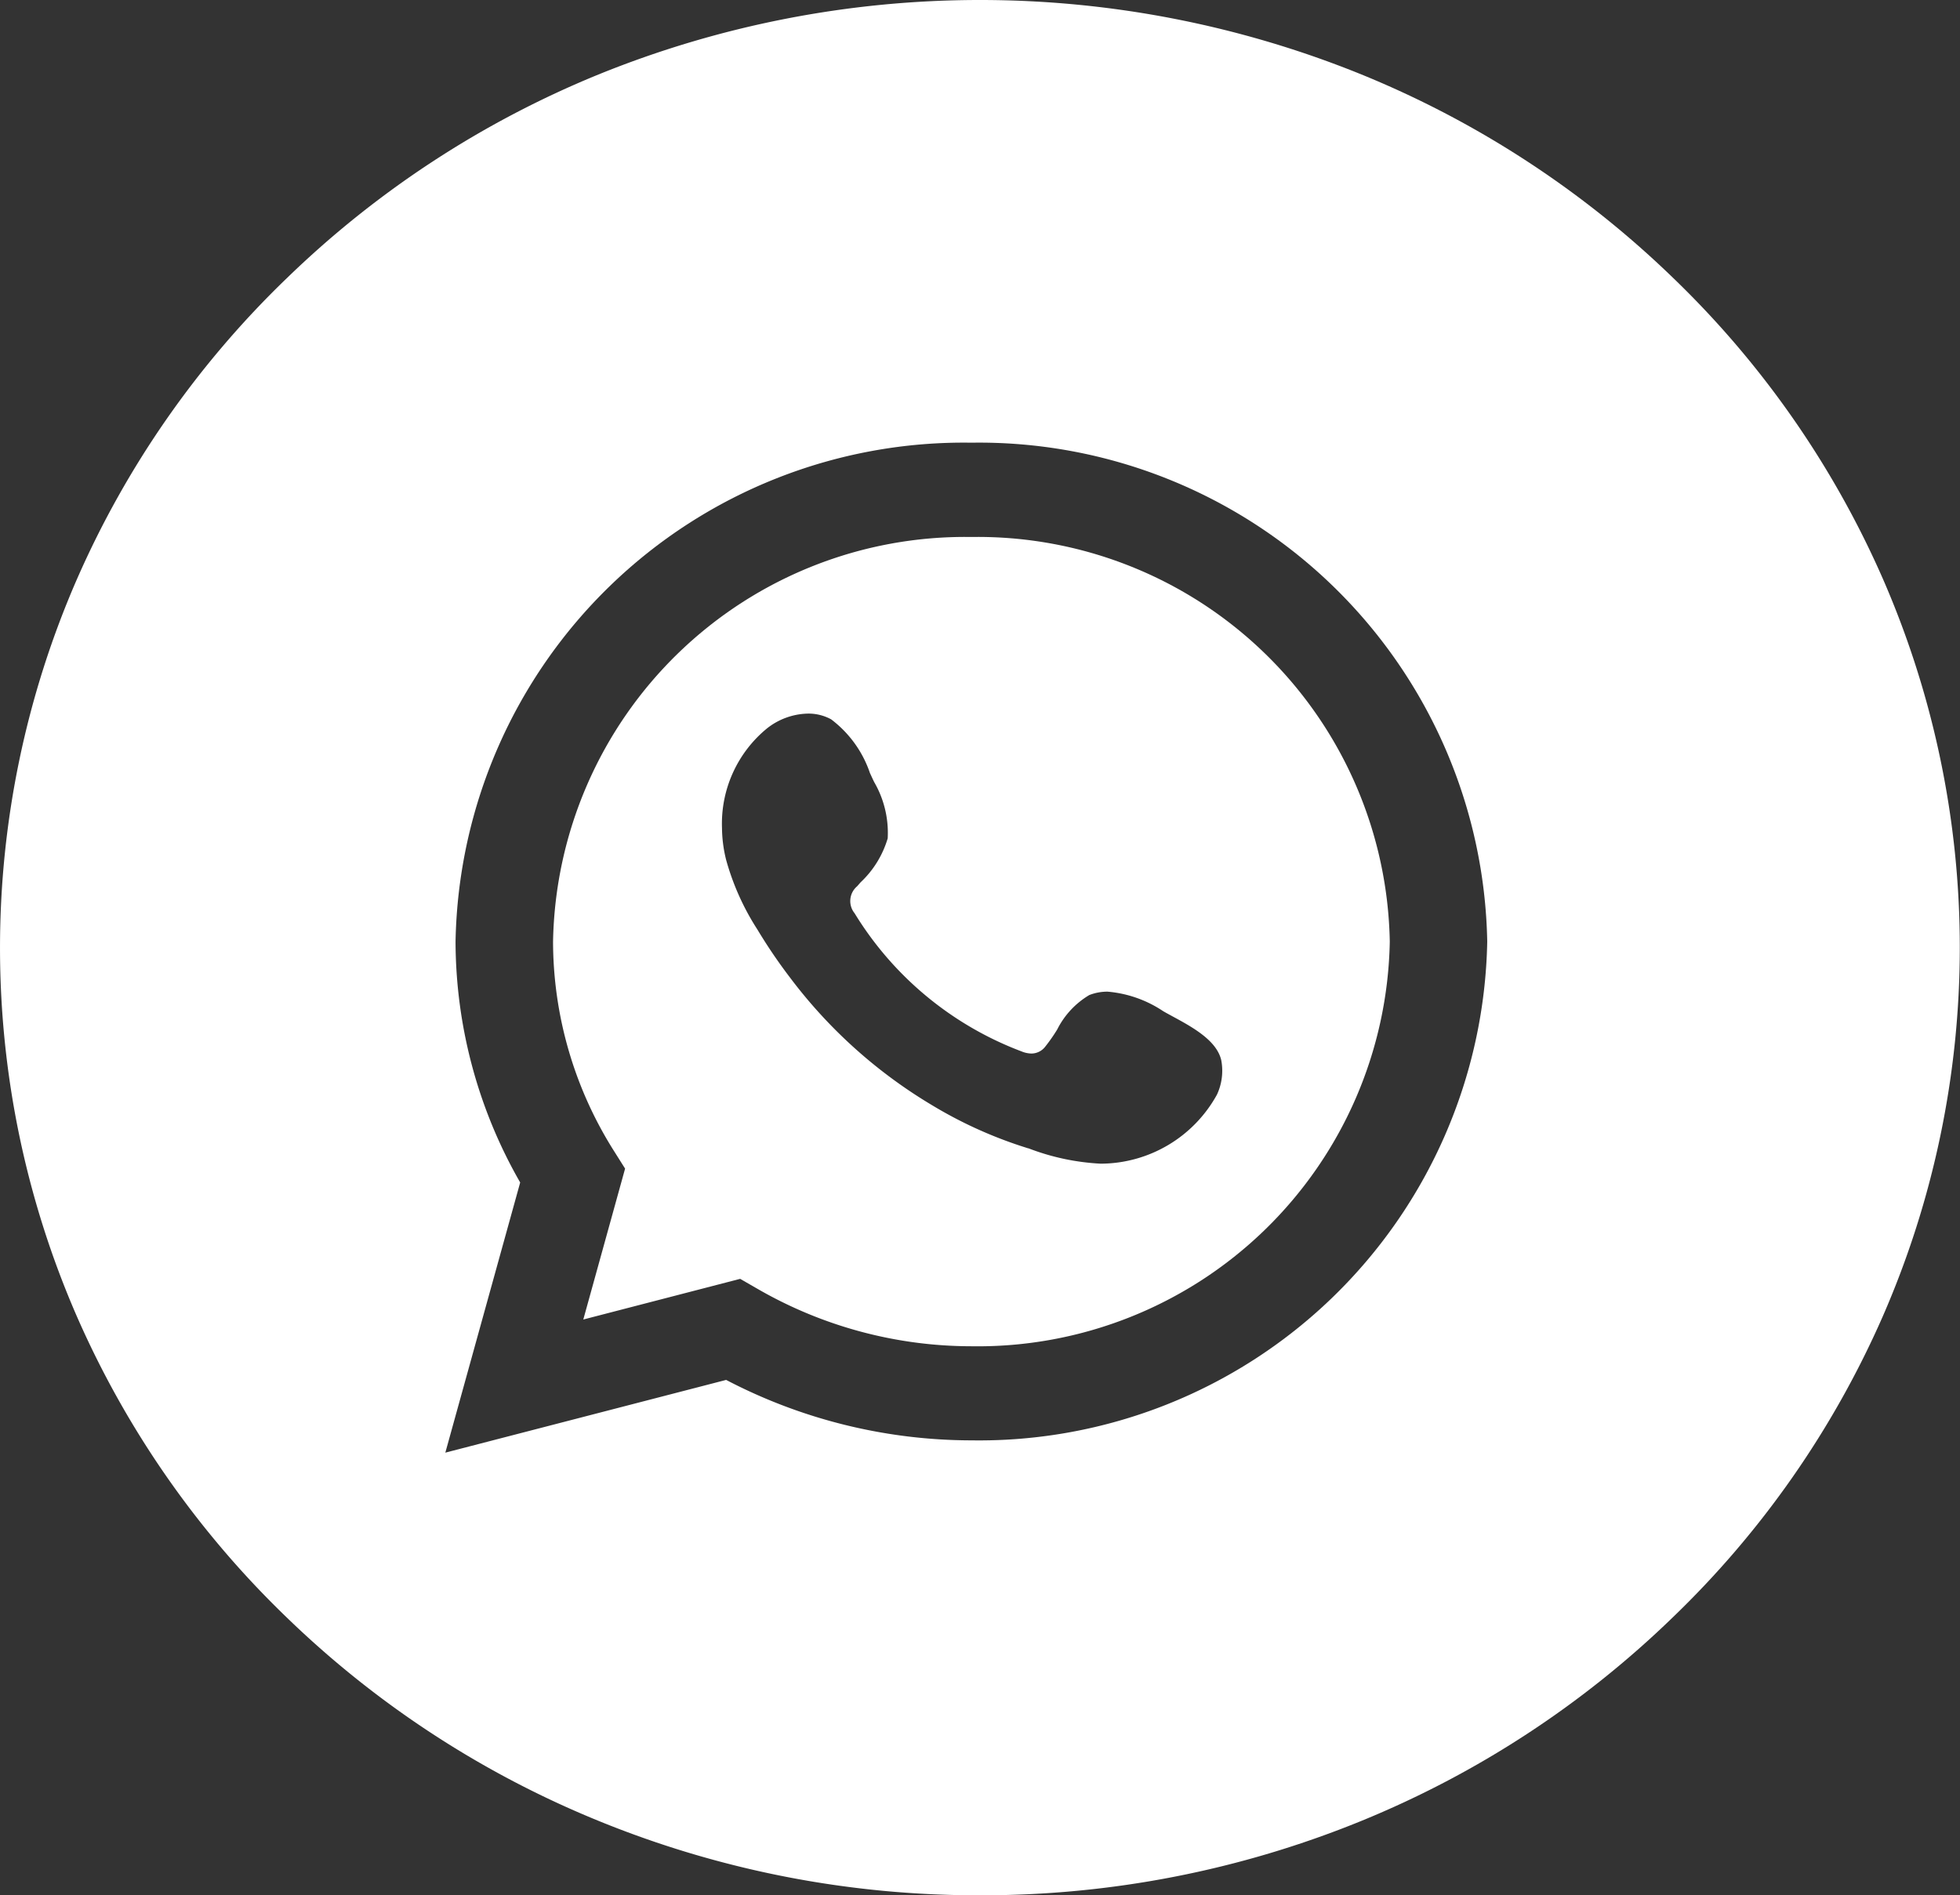 <svg xmlns="http://www.w3.org/2000/svg" width="39.721" height="38.408" viewBox="0 0 39.721 38.408">
  <rect x="0" y="0" width="39.721" height="38.408" fill="#333333" stroke="none"/>
  <g id="Group_6_Copy_2" data-name="Group 6 Copy 2" transform="translate(0 -0.531)">
    <path id="Fill_1" data-name="Fill 1" d="M8.478,16.4a8.677,8.677,0,0,1-4.328-1.16l-.358-.206-3.179.824L1.46,12.8l-.22-.349A7.968,7.968,0,0,1,0,8.2,8.351,8.351,0,0,1,8.478,0a8.351,8.351,0,0,1,8.479,8.2A8.352,8.352,0,0,1,8.478,16.4ZM5.17,3.579a1.382,1.382,0,0,0-.834.3A2.494,2.494,0,0,0,3.424,5.9a2.742,2.742,0,0,0,.083.641,5.112,5.112,0,0,0,.635,1.415,10.675,10.675,0,0,0,.663.976,10.018,10.018,0,0,0,2.876,2.583,8.761,8.761,0,0,0,1.795.825l.149.048.008,0A4.744,4.744,0,0,0,11.1,12.7a2.7,2.7,0,0,0,2.355-1.4,1.148,1.148,0,0,0,.087-.695c-.09-.4-.579-.669-.972-.882-.073-.04-.143-.077-.206-.114a2.389,2.389,0,0,0-1.125-.395,1.007,1.007,0,0,0-.372.069,1.7,1.7,0,0,0-.651.7,3.51,3.51,0,0,1-.238.341.356.356,0,0,1-.283.144.551.551,0,0,1-.2-.043,6.761,6.761,0,0,1-3.384-2.8.392.392,0,0,1,.052-.547L6.231,7a2,2,0,0,0,.551-.893,2.048,2.048,0,0,0-.275-1.142c-.028-.058-.056-.119-.085-.182a2.28,2.28,0,0,0-.787-1.088A.957.957,0,0,0,5.17,3.579Z" transform="translate(11.208 11.413)" fill="#fff"/>
    <g id="Group_5" data-name="Group 5" transform="translate(0 0.149)">
      <path id="Fill_3" data-name="Fill 3" d="M19.86,38.408A20.32,20.32,0,0,1,12.13,36.9a19.846,19.846,0,0,1-6.313-4.116,19.118,19.118,0,0,1-4.256-6.1,18.682,18.682,0,0,1,0-14.951,19.118,19.118,0,0,1,4.256-6.1A19.845,19.845,0,0,1,12.13,1.509a20.554,20.554,0,0,1,15.461,0A19.845,19.845,0,0,1,33.9,5.625a19.118,19.118,0,0,1,4.256,6.1,18.682,18.682,0,0,1,0,14.951,19.118,19.118,0,0,1-4.256,6.1A19.846,19.846,0,0,1,27.591,36.9,20.32,20.32,0,0,1,19.86,38.408ZM19.687,8.971A10.3,10.3,0,0,0,9.232,19.08a9.849,9.849,0,0,0,1.31,4.883L9.025,29.438l5.691-1.474a10.75,10.75,0,0,0,4.971,1.225A10.3,10.3,0,0,0,30.14,19.08,10.3,10.3,0,0,0,19.687,8.971Z" transform="translate(0 0.382)" fill="#fff"/>
    </g>
  </g>
</svg>
